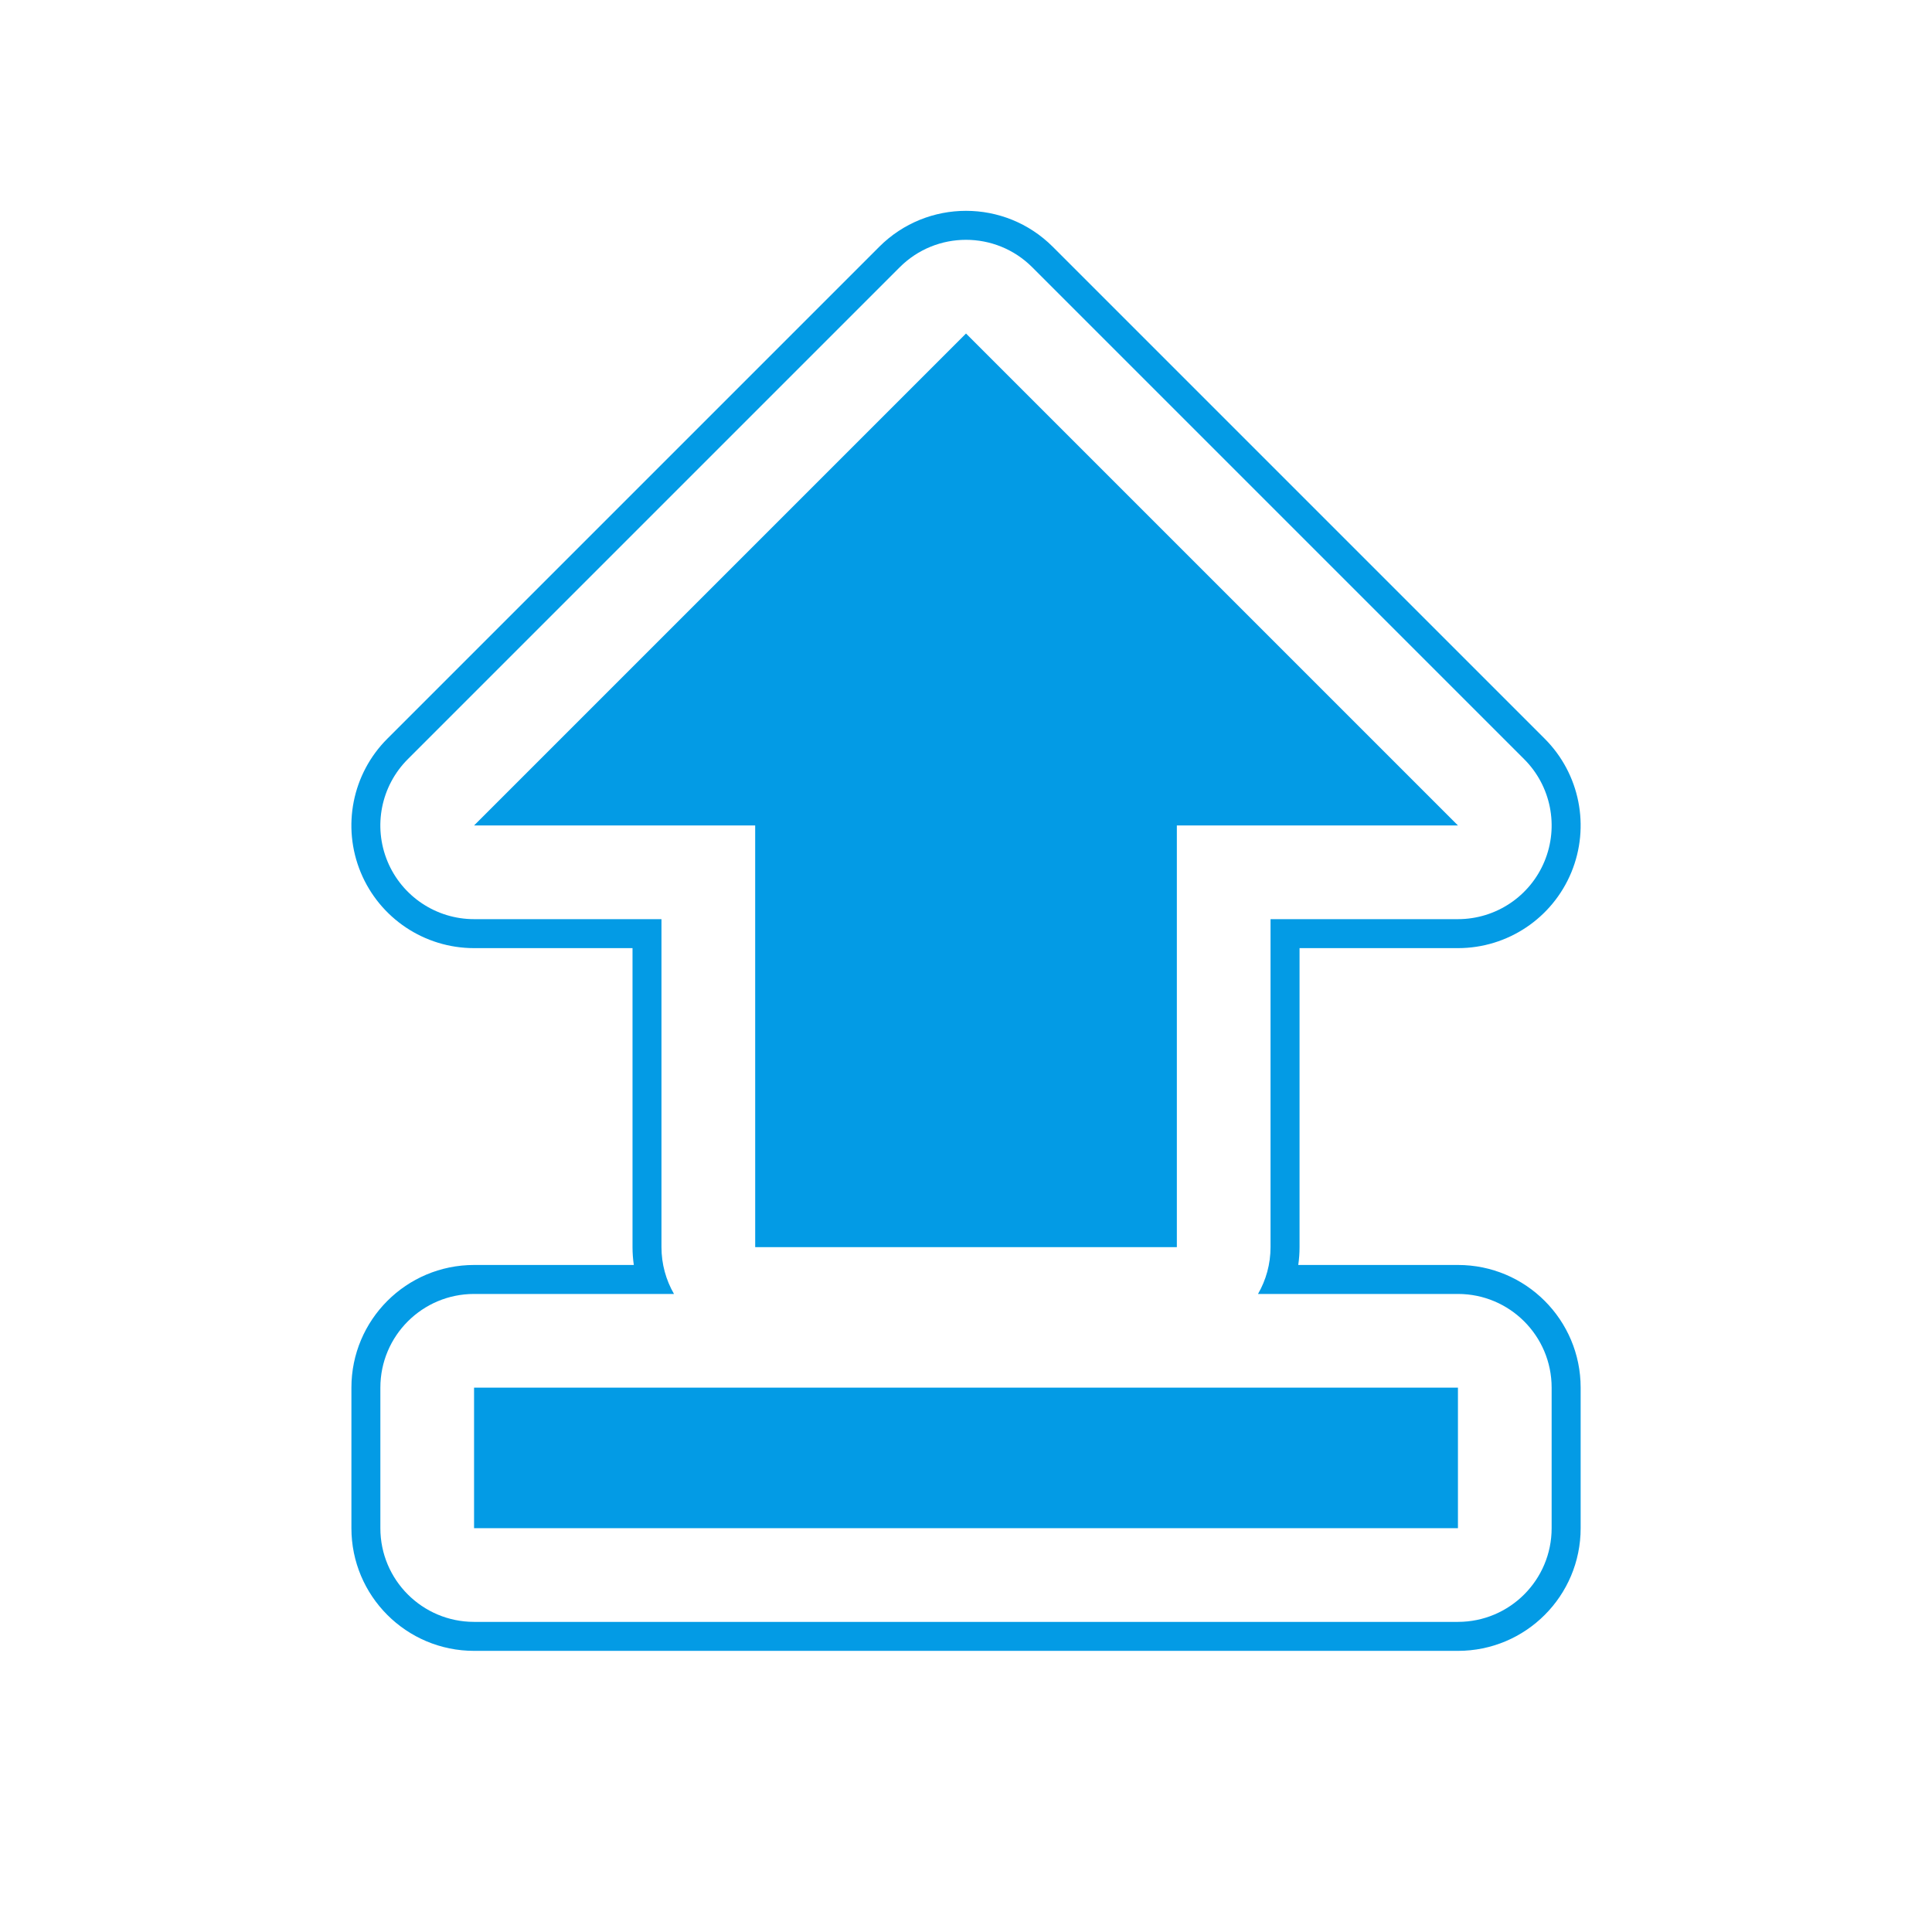 <svg version="1.1" xmlns="http://www.w3.org/2000/svg" xmlns:xlink="http://www.w3.org/1999/xlink" viewBox="0,0,1024,1024">
	<!-- Color names: teamapps-color-1 -->
	<desc>file_upload icon - Licensed under Apache License v2.0 (http://www.apache.org/licenses/LICENSE-2.0) - Created with Iconfu.com - Derivative work of Material icons (Copyright Google Inc.)</desc>
	<g fill="none" fill-rule="nonzero" style="mix-blend-mode: normal">
		<g color="#039be5" class="teamapps-color-1">
			<path d="M251.26,502.53c-26.3,0 -50.01,-15.84 -60.07,-40.14c-10.06,-24.3 -4.5,-52.27 14.1,-70.86l260.74,-260.74c25.39,-25.39 66.56,-25.39 91.96,0l260.74,260.74c18.6,18.6 24.16,46.56 14.1,70.86c-10.06,24.3 -33.77,40.14 -60.07,40.14h-83.97v158.46c0,3.21 -0.23,6.37 -0.69,9.47h84.66c35.91,0 65.02,29.11 65.02,65.02v74.49c0,35.91 -29.11,65.02 -65.02,65.02h-521.48c-35.91,0 -65.02,-29.11 -65.02,-65.02v-74.49c0,-35.91 29.11,-65.02 65.02,-65.02h84.66c-0.45,-3.09 -0.69,-6.26 -0.69,-9.47v-158.46zM350.59,487.17v173.82c0,9.04 2.42,17.52 6.64,24.83h-105.97c-27.43,0 -49.66,22.24 -49.66,49.66v74.49c0,27.43 22.24,49.66 49.66,49.66h521.48c27.43,0 49.66,-22.24 49.66,-49.66v-74.49c0,-27.43 -22.24,-49.66 -49.66,-49.66h-105.97c4.22,-7.3 6.64,-15.78 6.64,-24.83v-173.82h99.33c20.09,0 38.2,-12.1 45.88,-30.66c7.69,-18.56 3.44,-39.92 -10.77,-54.12l-260.74,-260.74c-19.39,-19.39 -50.84,-19.39 -70.24,0l-260.74,260.74c-14.2,14.2 -18.45,35.57 -10.77,54.12c7.69,18.56 25.8,30.66 45.88,30.66zM400.26,437.51h-148.99l260.74,-260.74l260.74,260.74h-148.99v223.49h-223.49zM251.26,735.49h521.48v74.49h-521.48z" fill="currentColor"/>
		</g>
	</g>
</svg>